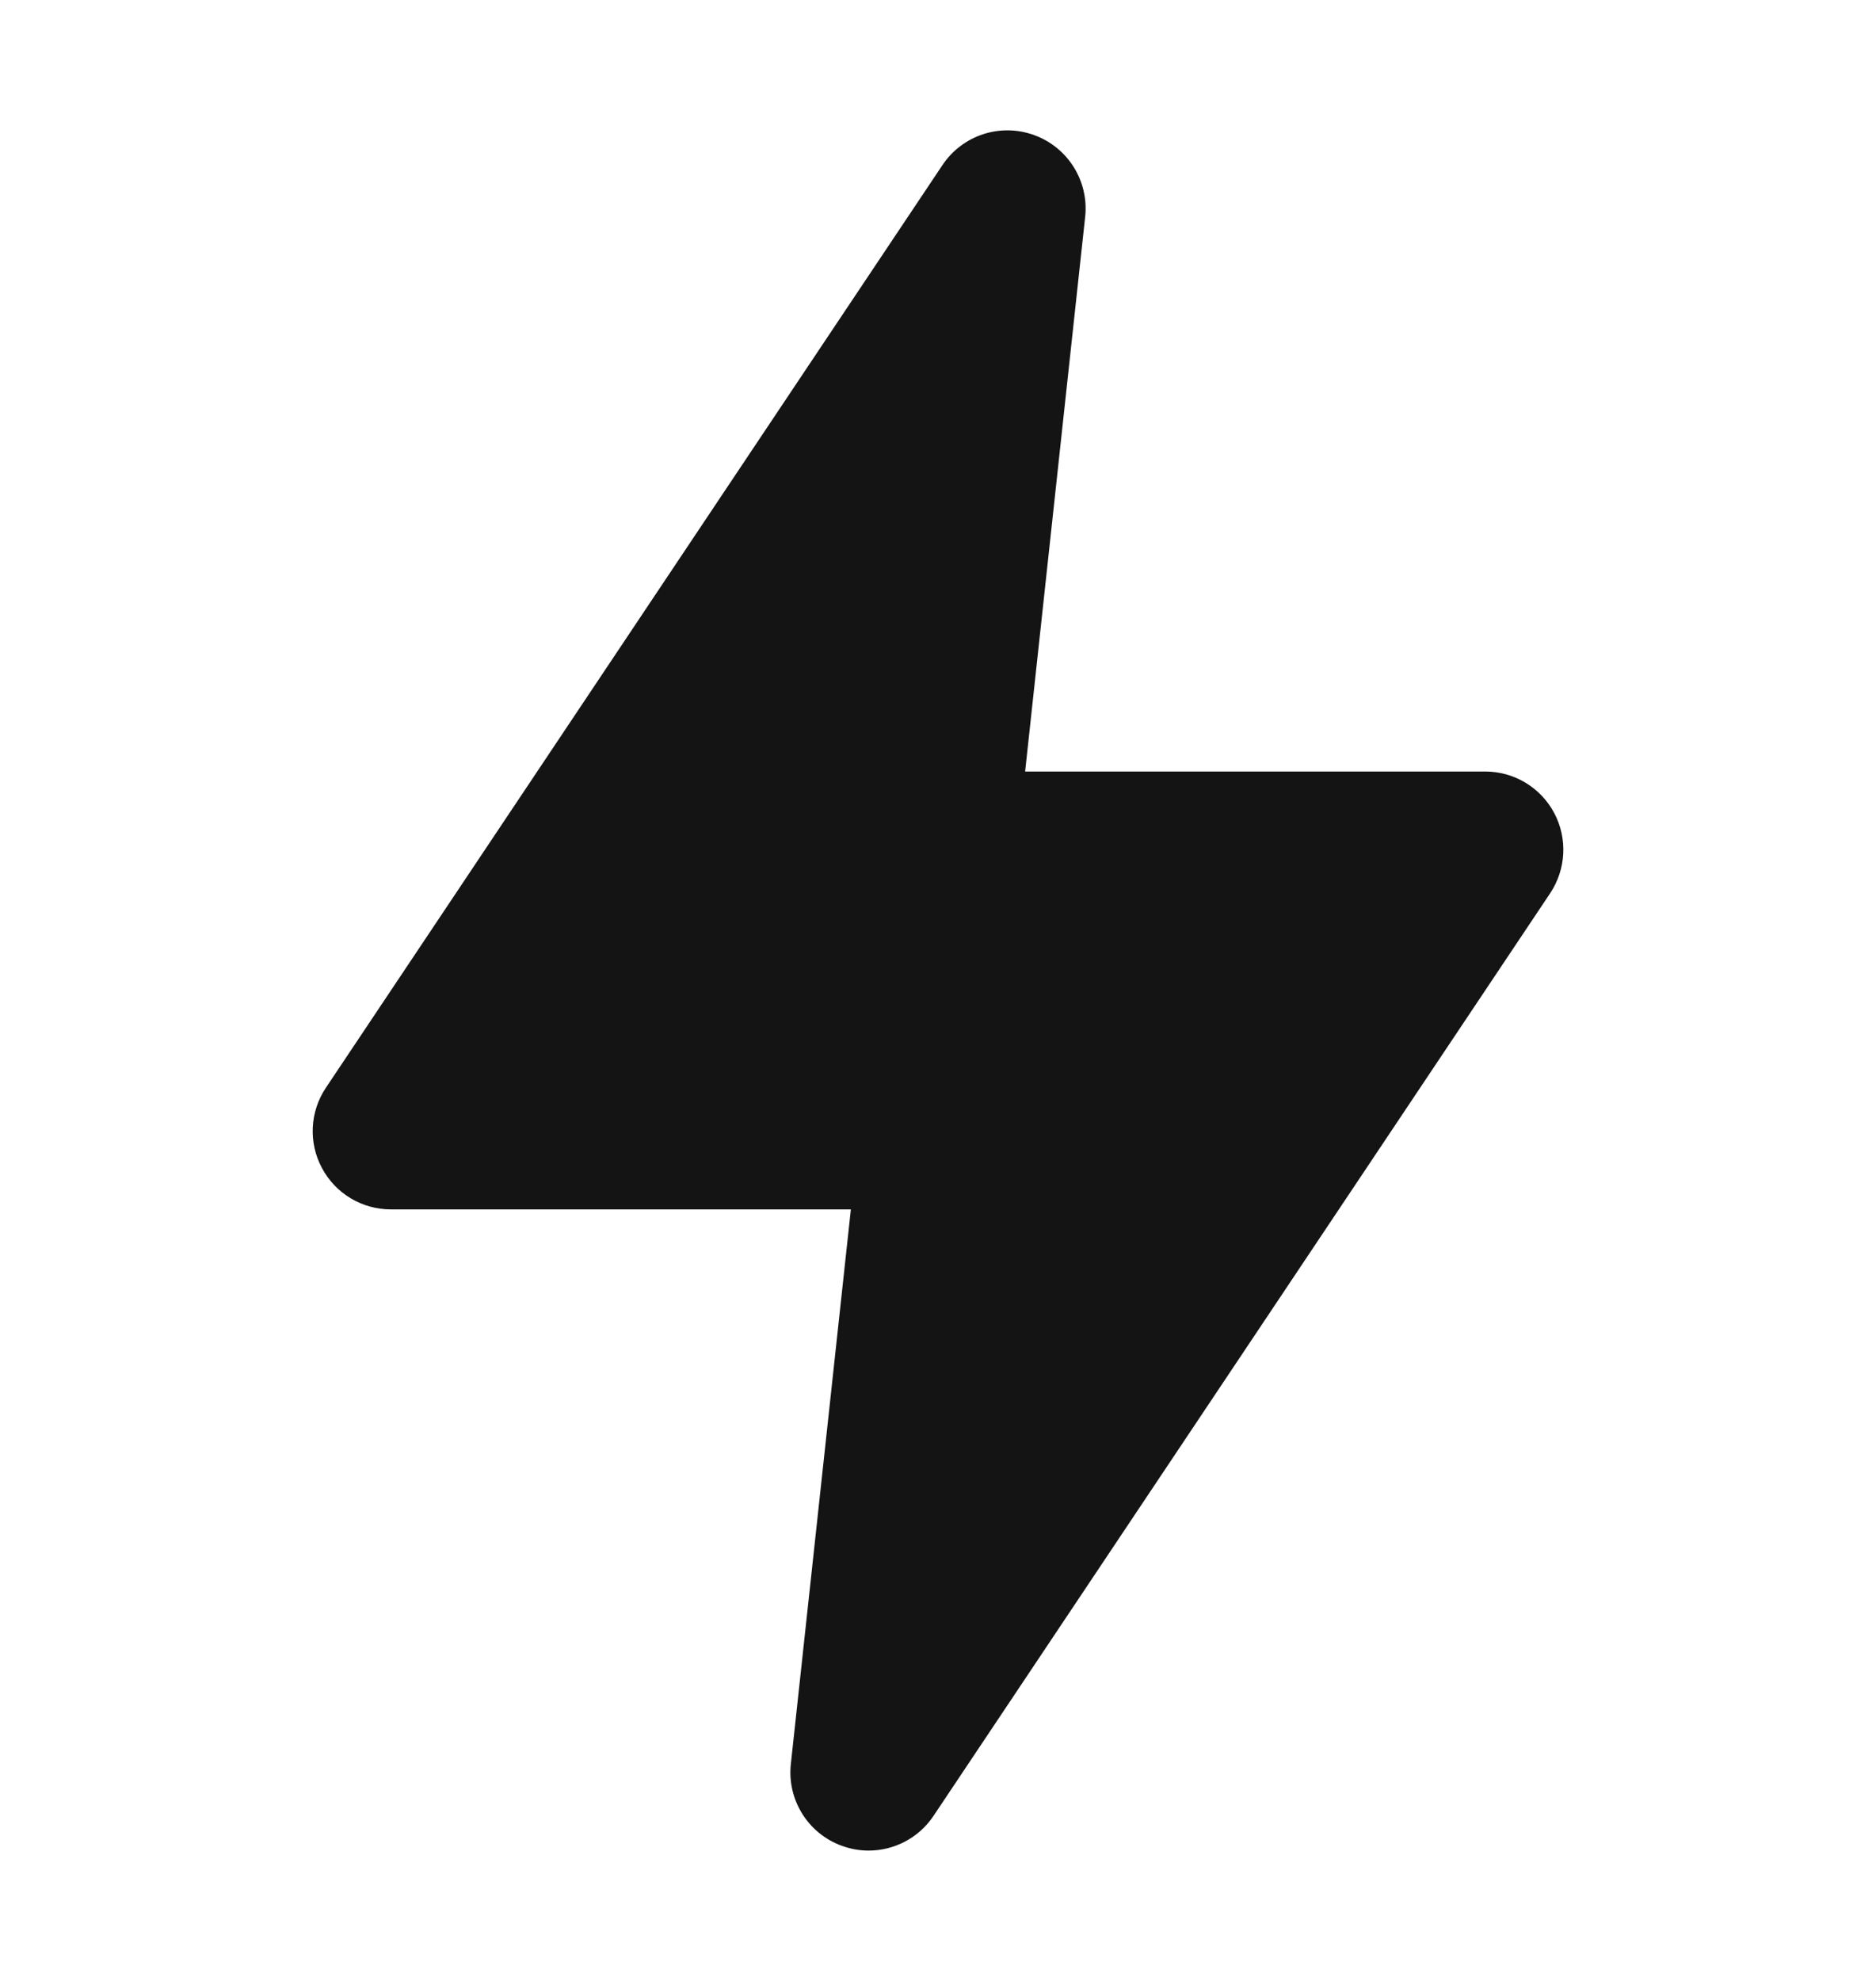 <svg width="18" height="19" viewBox="0 0 18 19" fill="none" xmlns="http://www.w3.org/2000/svg">
<path fill-rule="evenodd" clip-rule="evenodd" d="M8.334 17.75C8.248 17.75 8.162 17.735 8.077 17.704C7.753 17.587 7.551 17.262 7.588 16.92L8.164 11.6H3.75C3.474 11.6 3.219 11.448 3.089 11.203C2.958 10.959 2.973 10.663 3.127 10.433L9.043 1.583C9.235 1.296 9.598 1.177 9.923 1.296C10.248 1.414 10.449 1.738 10.412 2.08L9.836 7.4H14.25C14.527 7.4 14.781 7.552 14.912 7.797C15.042 8.041 15.027 8.337 14.874 8.567L8.957 17.417C8.815 17.63 8.578 17.75 8.334 17.75Z" fill="#141414"/>
<mask id="mask0_37_24601" style="mask-type:alpha" maskUnits="userSpaceOnUse" x="3" y="1" width="12" height="17">
<path fill-rule="evenodd" clip-rule="evenodd" d="M8.334 17.75C8.248 17.75 8.162 17.735 8.077 17.704C7.753 17.587 7.551 17.262 7.588 16.92L8.164 11.6H3.75C3.474 11.6 3.219 11.448 3.089 11.203C2.958 10.959 2.973 10.663 3.127 10.433L9.043 1.583C9.235 1.296 9.598 1.177 9.923 1.296C10.248 1.414 10.449 1.738 10.412 2.08L9.836 7.4H14.25C14.527 7.4 14.781 7.552 14.912 7.797C15.042 8.041 15.027 8.337 14.874 8.567L8.957 17.417C8.815 17.63 8.578 17.75 8.334 17.75Z" fill="white"/>
</mask>
<g mask="url(#mask0_37_24601)">
</g>
</svg>
